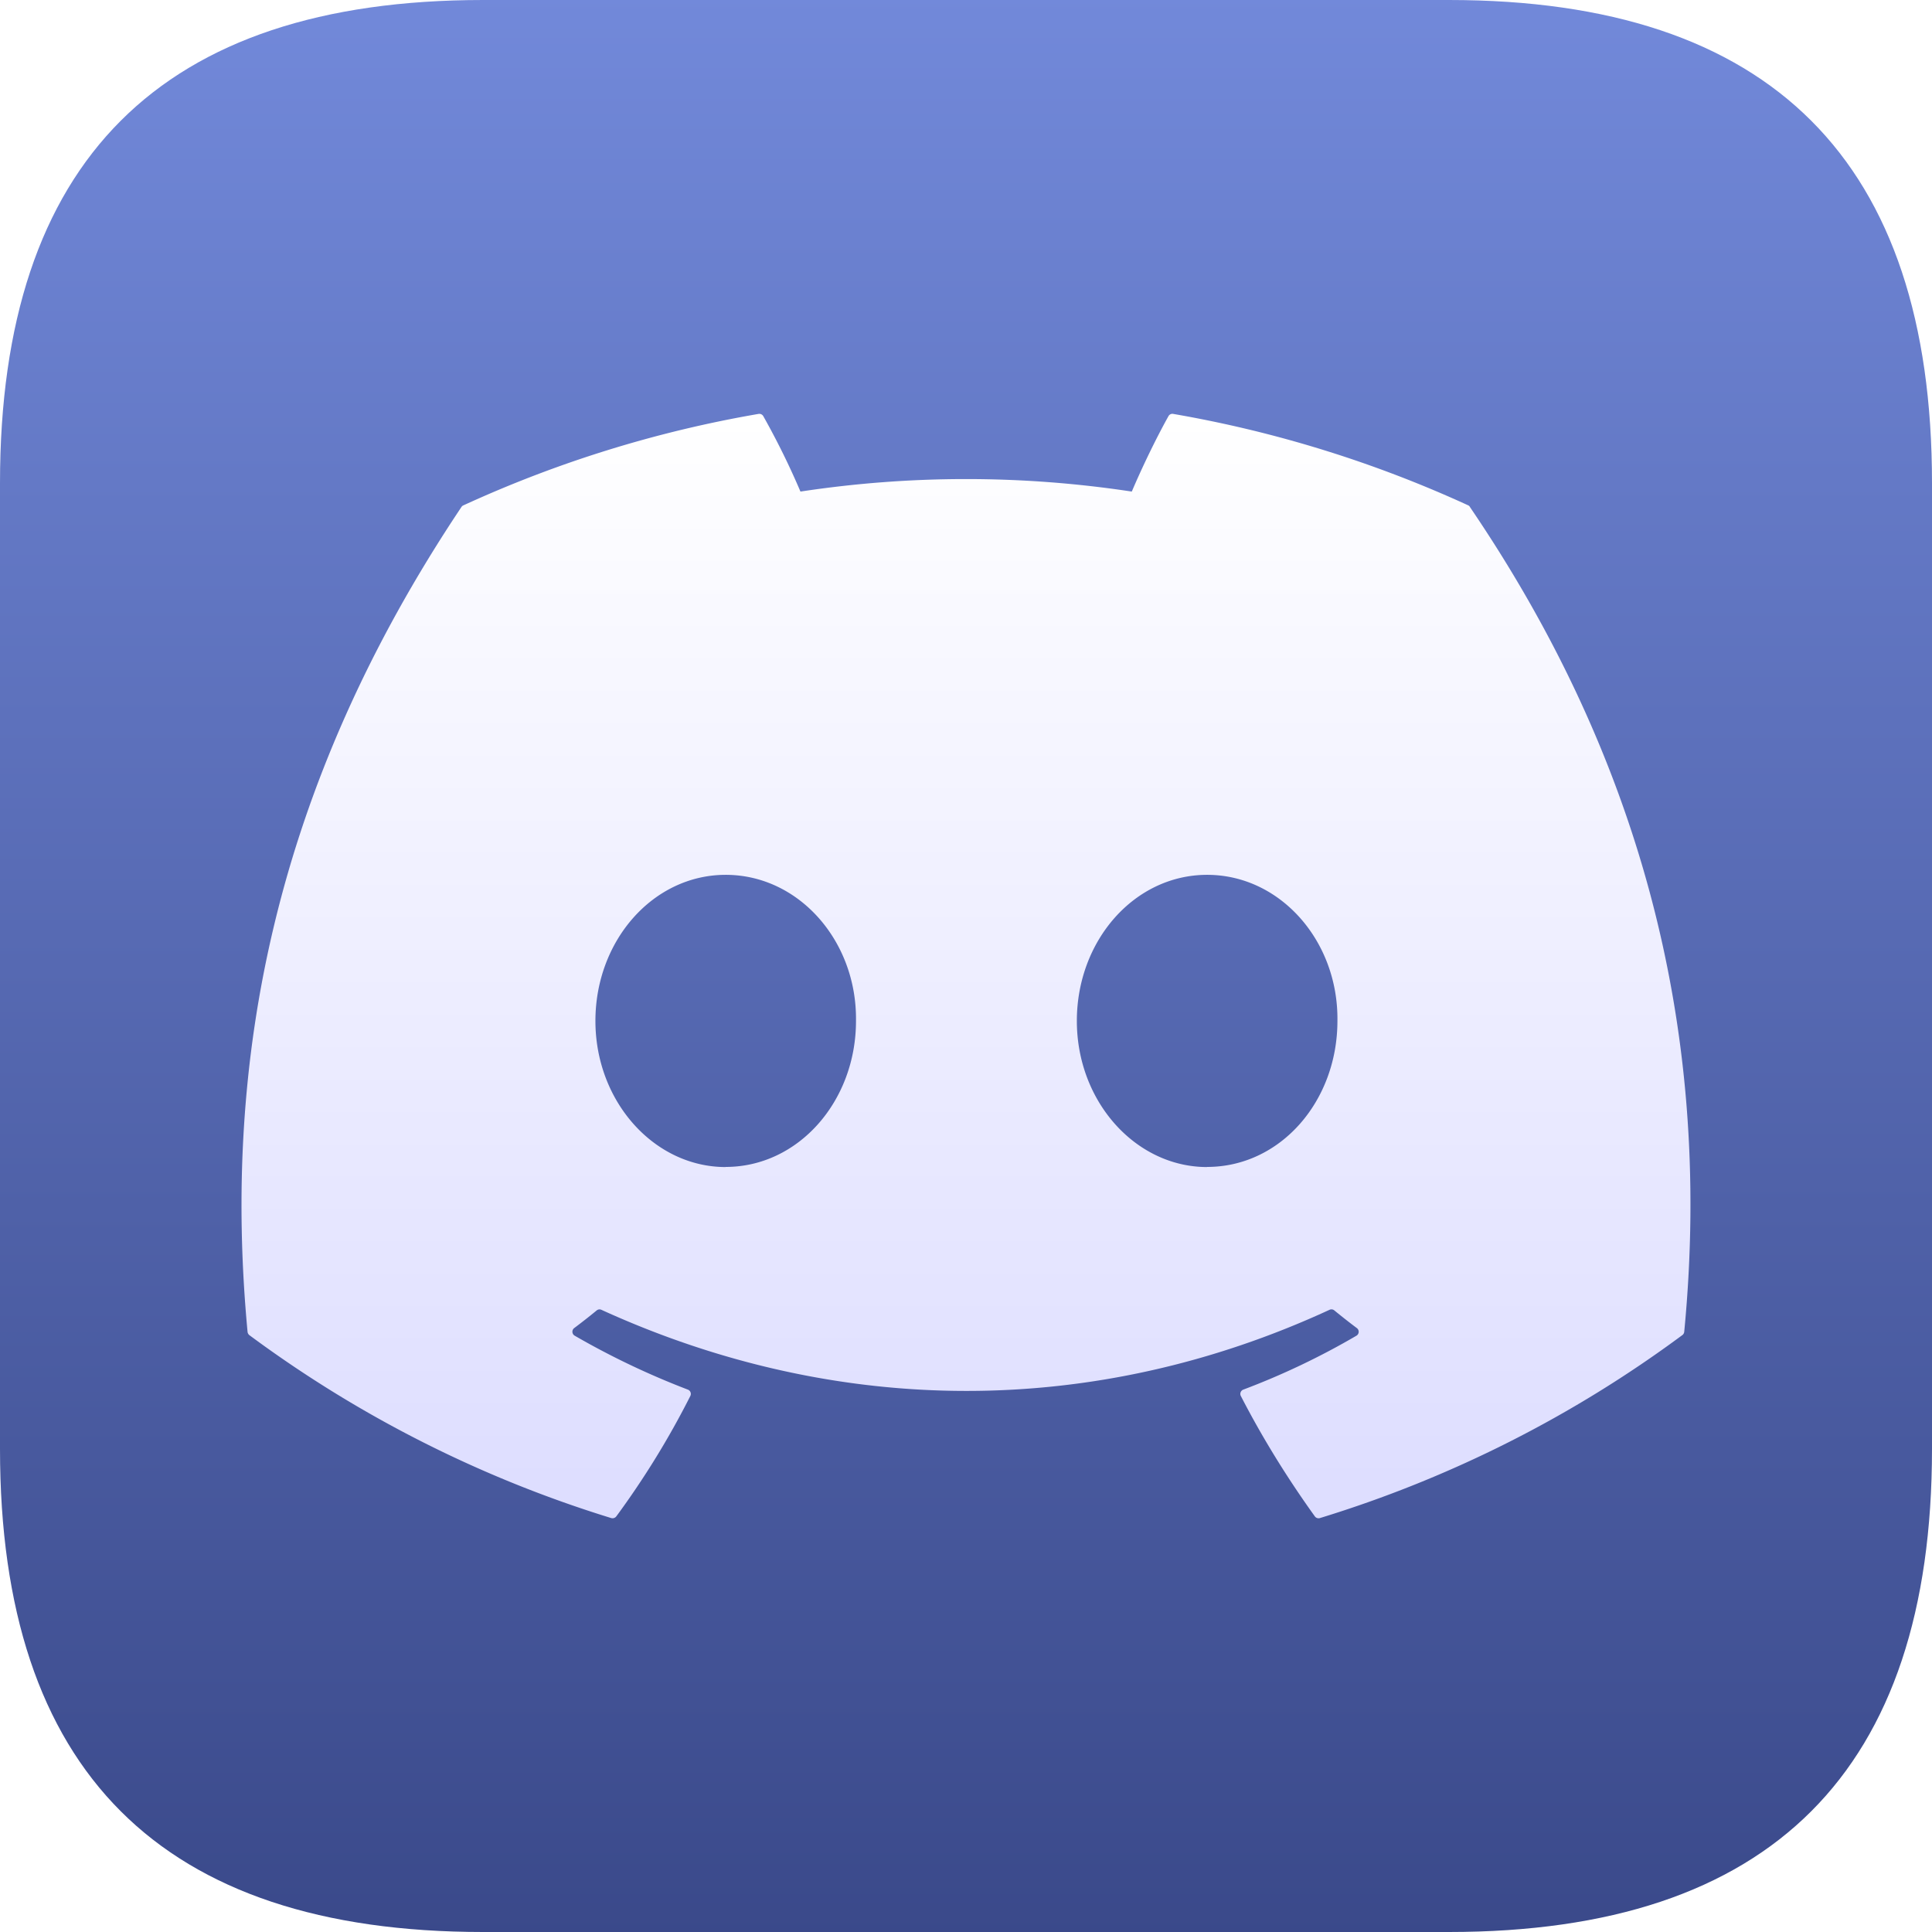 <?xml version="1.0" encoding="UTF-8" standalone="no"?>
<svg
   viewBox="0 0 16 16"
   width="34"
   height="34"
   version="1.1"
   id="svg18"
   sodipodi:docname="sms.svg"
   inkscape:version="1.1.2 (0a00cf5339, 2022-02-04)"
   xmlns:inkscape="http://www.inkscape.org/namespaces/inkscape"
   xmlns:sodipodi="http://sodipodi.sourceforge.net/DTD/sodipodi-0.dtd"
   xmlns="http://www.w3.org/2000/svg"
   xmlns:svg="http://www.w3.org/2000/svg"
   xmlns:rdf="http://www.w3.org/1999/02/22-rdf-syntax-ns#"
   xmlns:cc="http://creativecommons.org/ns#"
   xmlns:dc="http://purl.org/dc/elements/1.1/">
  <defs
     id="defs14">
    <filter
       style="color-interpolation-filters:sRGB;"
       inkscape:label="Drop Shadow"
       id="filter86"
       x="-0.48"
       y="-0.53"
       width="1.96"
       height="2.06">
      <feFlood
         flood-opacity="1"
         flood-color="#7289DA"
         result="flood"
         id="feFlood76" />
      <feComposite
         in="flood"
         in2="SourceGraphic"
         operator="out"
         result="composite1"
         id="feComposite78" />
      <feGaussianBlur
         in="composite1"
         stdDeviation="1"
         result="blur"
         id="feGaussianBlur80" />
      <feOffset
         dx="0"
         dy="-0.5"
         result="offset"
         id="feOffset82" />
      <feComposite
         in="offset"
         in2="SourceGraphic"
         operator="atop"
         result="fbSourceGraphic"
         id="feComposite84" />
      <feColorMatrix
         result="fbSourceGraphicAlpha"
         in="fbSourceGraphic"
         values="0 0 0 -1 0 0 0 0 -1 0 0 0 0 -1 0 0 0 0 1 0"
         id="feColorMatrix106" />
      <feFlood
         id="feFlood108"
         flood-opacity="0.502"
         flood-color="rgb(0,0,0)"
         result="flood"
         in="fbSourceGraphic" />
      <feComposite
         in2="fbSourceGraphic"
         id="feComposite110"
         in="flood"
         operator="in"
         result="composite1" />
      <feGaussianBlur
         id="feGaussianBlur112"
         in="composite1"
         stdDeviation="1"
         result="blur" />
      <feOffset
         id="feOffset114"
         dx="0"
         dy="0.5"
         result="offset" />
      <feComposite
         in2="offset"
         id="feComposite116"
         in="fbSourceGraphic"
         operator="over"
         result="composite2" />
    </filter>
  </defs>
  <sodipodi:namedview
     pagecolor="#ffffff"
     bordercolor="#666666"
     borderopacity="1"
     objecttolerance="10"
     gridtolerance="10"
     guidetolerance="10"
     inkscape:pageopacity="0"
     inkscape:pageshadow="2"
     inkscape:window-width="1600"
     inkscape:window-height="815"
     id="namedview20"
     showgrid="false"
     inkscape:zoom="14.75"
     inkscape:cx="7.9661017"
     inkscape:cy="7.9661017"
     inkscape:window-x="0"
     inkscape:window-y="0"
     inkscape:window-maximized="1"
     inkscape:current-layer="svg18"
     inkscape:pagecheckerboard="0" />
  <linearGradient
     id="g0"
     x1="0%"
     y1="0%"
     x2="0%"
     y2="100%">
    <stop
       offset="0%"
       style="stop-color:#7289DA;stop-opacity:1"
       id="stop2" />
    <stop
       offset="100%"
       style="stop-color:#3a498A;stop-opacity:1"
       id="stop4" />
  </linearGradient>
  <linearGradient
     id="g1"
     x1="0%"
     y1="0%"
     x2="0%"
     y2="100%">
    <stop
       offset="0%"
       style="stop-color:#ffffff;stop-opacity:1"
       id="stop7" />
    <stop
       offset="100%"
       style="stop-color:#ddddff;stop-opacity:1"
       id="stop9" />
  </linearGradient>
  <style
     id="style12">
    .ac-color {
      fill: url(#g0);
    }

    .ac-color1 {
      fill: url(#g1);
    }
  </style>
  <path
     d="M4 0 12 0Q16 0 16 4L16 12Q16 16 12 16L4 16Q0 16 0 12L0 4Q0 0 4 0"
     class="ac-color"
     id="path24" />
  <path
     d="M12.159 4.185a9.896 9.896 90 00-2.442-.757.037.037 90 00-.04.018c-.105.188-.222.432-.304.625a9.135 9.135 90 00-2.744 0 6.32 6.32 90 00-.308-.625.038.038 90 00-.04-.018A9.868 9.868 90 003.838 4.185a.035.035 90 00-.016.013C2.267 6.523 1.84 8.79 2.05 11.028a.041.041 90 00.015.029 9.95 9.95 90 002.997 1.515.039.039 90 00.042-.014 7.045 7.045 90 00.613-.997.038.038 90 00-.021-.053 6.553 6.553 90 01-.936-.446.038.038 90 01-.004-.064 5.1 5.1 90 00.186-.146.037.037 90 01.038-.005c1.964.896 4.09.896 6.031 0a.037.037 90 01.039.005c.06.049.123.099.186.146a.038.038 90 01-.003.064 6.149 6.149 90 01-.936.446.038.038 90 00-.021.053c.18.349.386.681.613.997a.038.038 90 00.042.014 9.919 9.919 90 003.001-1.515.038.038 90 00.016-.027c.25-2.588-.419-4.837-1.774-6.83a.03.03 90 00-.015-.015zM6.01 9.665c-.592 0-1.079-.542-1.079-1.21 0-.666.478-1.21 1.079-1.21.605 0 1.088.548 1.079 1.21 0 .666-.478 1.209-1.079 1.209zm3.987 0c-.592 0-1.079-.542-1.079-1.21 0-.666.477-1.21 1.079-1.21.605 0 1.088.548 1.079 1.21 0 .666-.473 1.209-1.079 1.209z"
     class="ac-color1"
     id="path16"
     style="filter:url(#filter86)" />
</svg>

